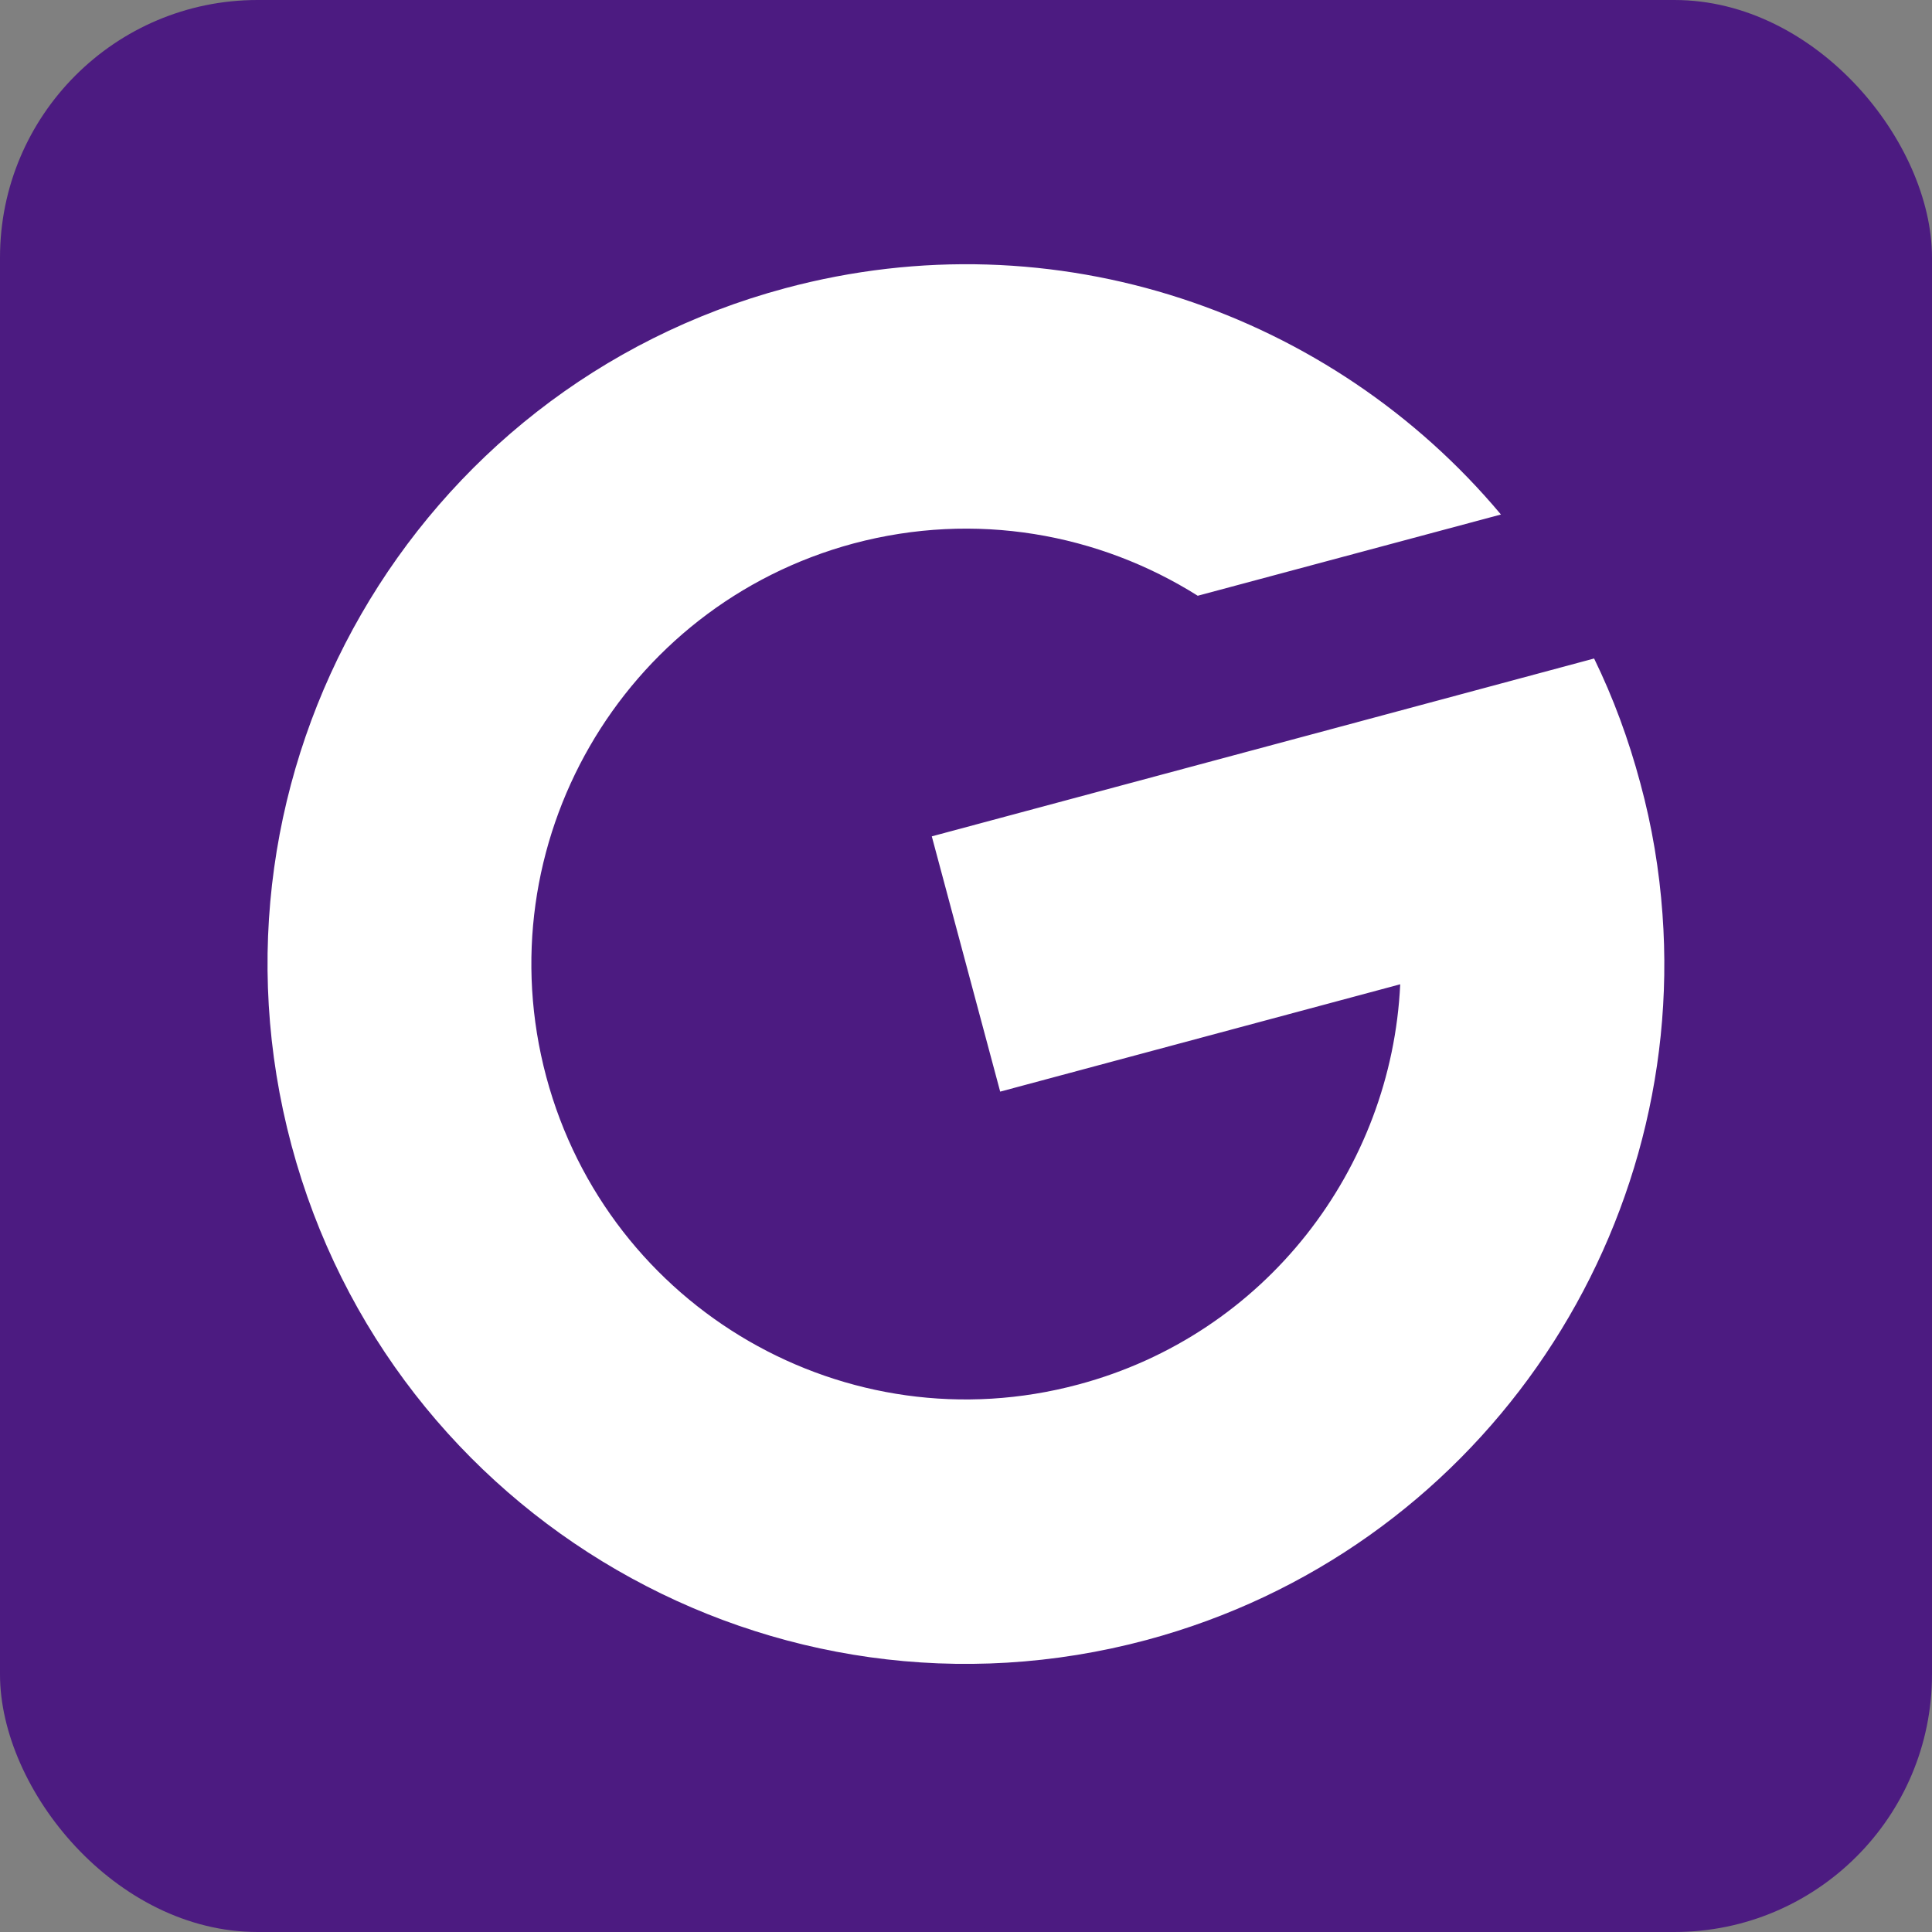 <svg width="75" height="75" viewBox="0 0 75 75" fill="none" xmlns="http://www.w3.org/2000/svg">
<rect x="0" y="0" width="75" height="75" fill="#808080" stroke="none"/>
<rect width="75" height="75" rx="10" fill="#4C1B81"/>
<path d="M66.782 16.617H8.216V54.641H66.782V16.617Z" fill="white"/>
<path d="M60.358 9.581H15.388V21.557H60.358V9.581Z" fill="white"/>
<path d="M60.358 50.748H15.388V64.671H60.358V50.748Z" fill="white"/>
<path d="M47.166 1.28C27.274 -4.06 6.755 7.81 1.426 27.741C-3.903 47.672 7.943 68.232 27.834 73.572C47.726 78.912 68.245 67.042 73.574 47.111C78.903 27.18 67.055 6.62 47.166 1.28ZM44.518 63.662C30.049 67.54 15.19 58.942 11.315 44.458C7.442 29.967 16.02 15.069 30.48 11.189C40.985 8.368 51.707 12.138 58.266 19.973L46.496 23.127C42.658 20.71 37.865 19.834 33.135 21.097C24.137 23.517 18.797 32.783 21.205 41.798C23.62 50.814 32.868 56.165 41.866 53.745C49.138 51.801 54.022 45.364 54.356 38.21L38.827 42.377L36.172 32.467L51.701 28.299L61.883 25.563C62.627 27.088 63.223 28.705 63.676 30.398C64.136 32.087 64.415 33.789 64.537 35.479C65.469 48.213 57.282 60.232 44.518 63.662Z" fill="#4C1B81"/>
</svg>
